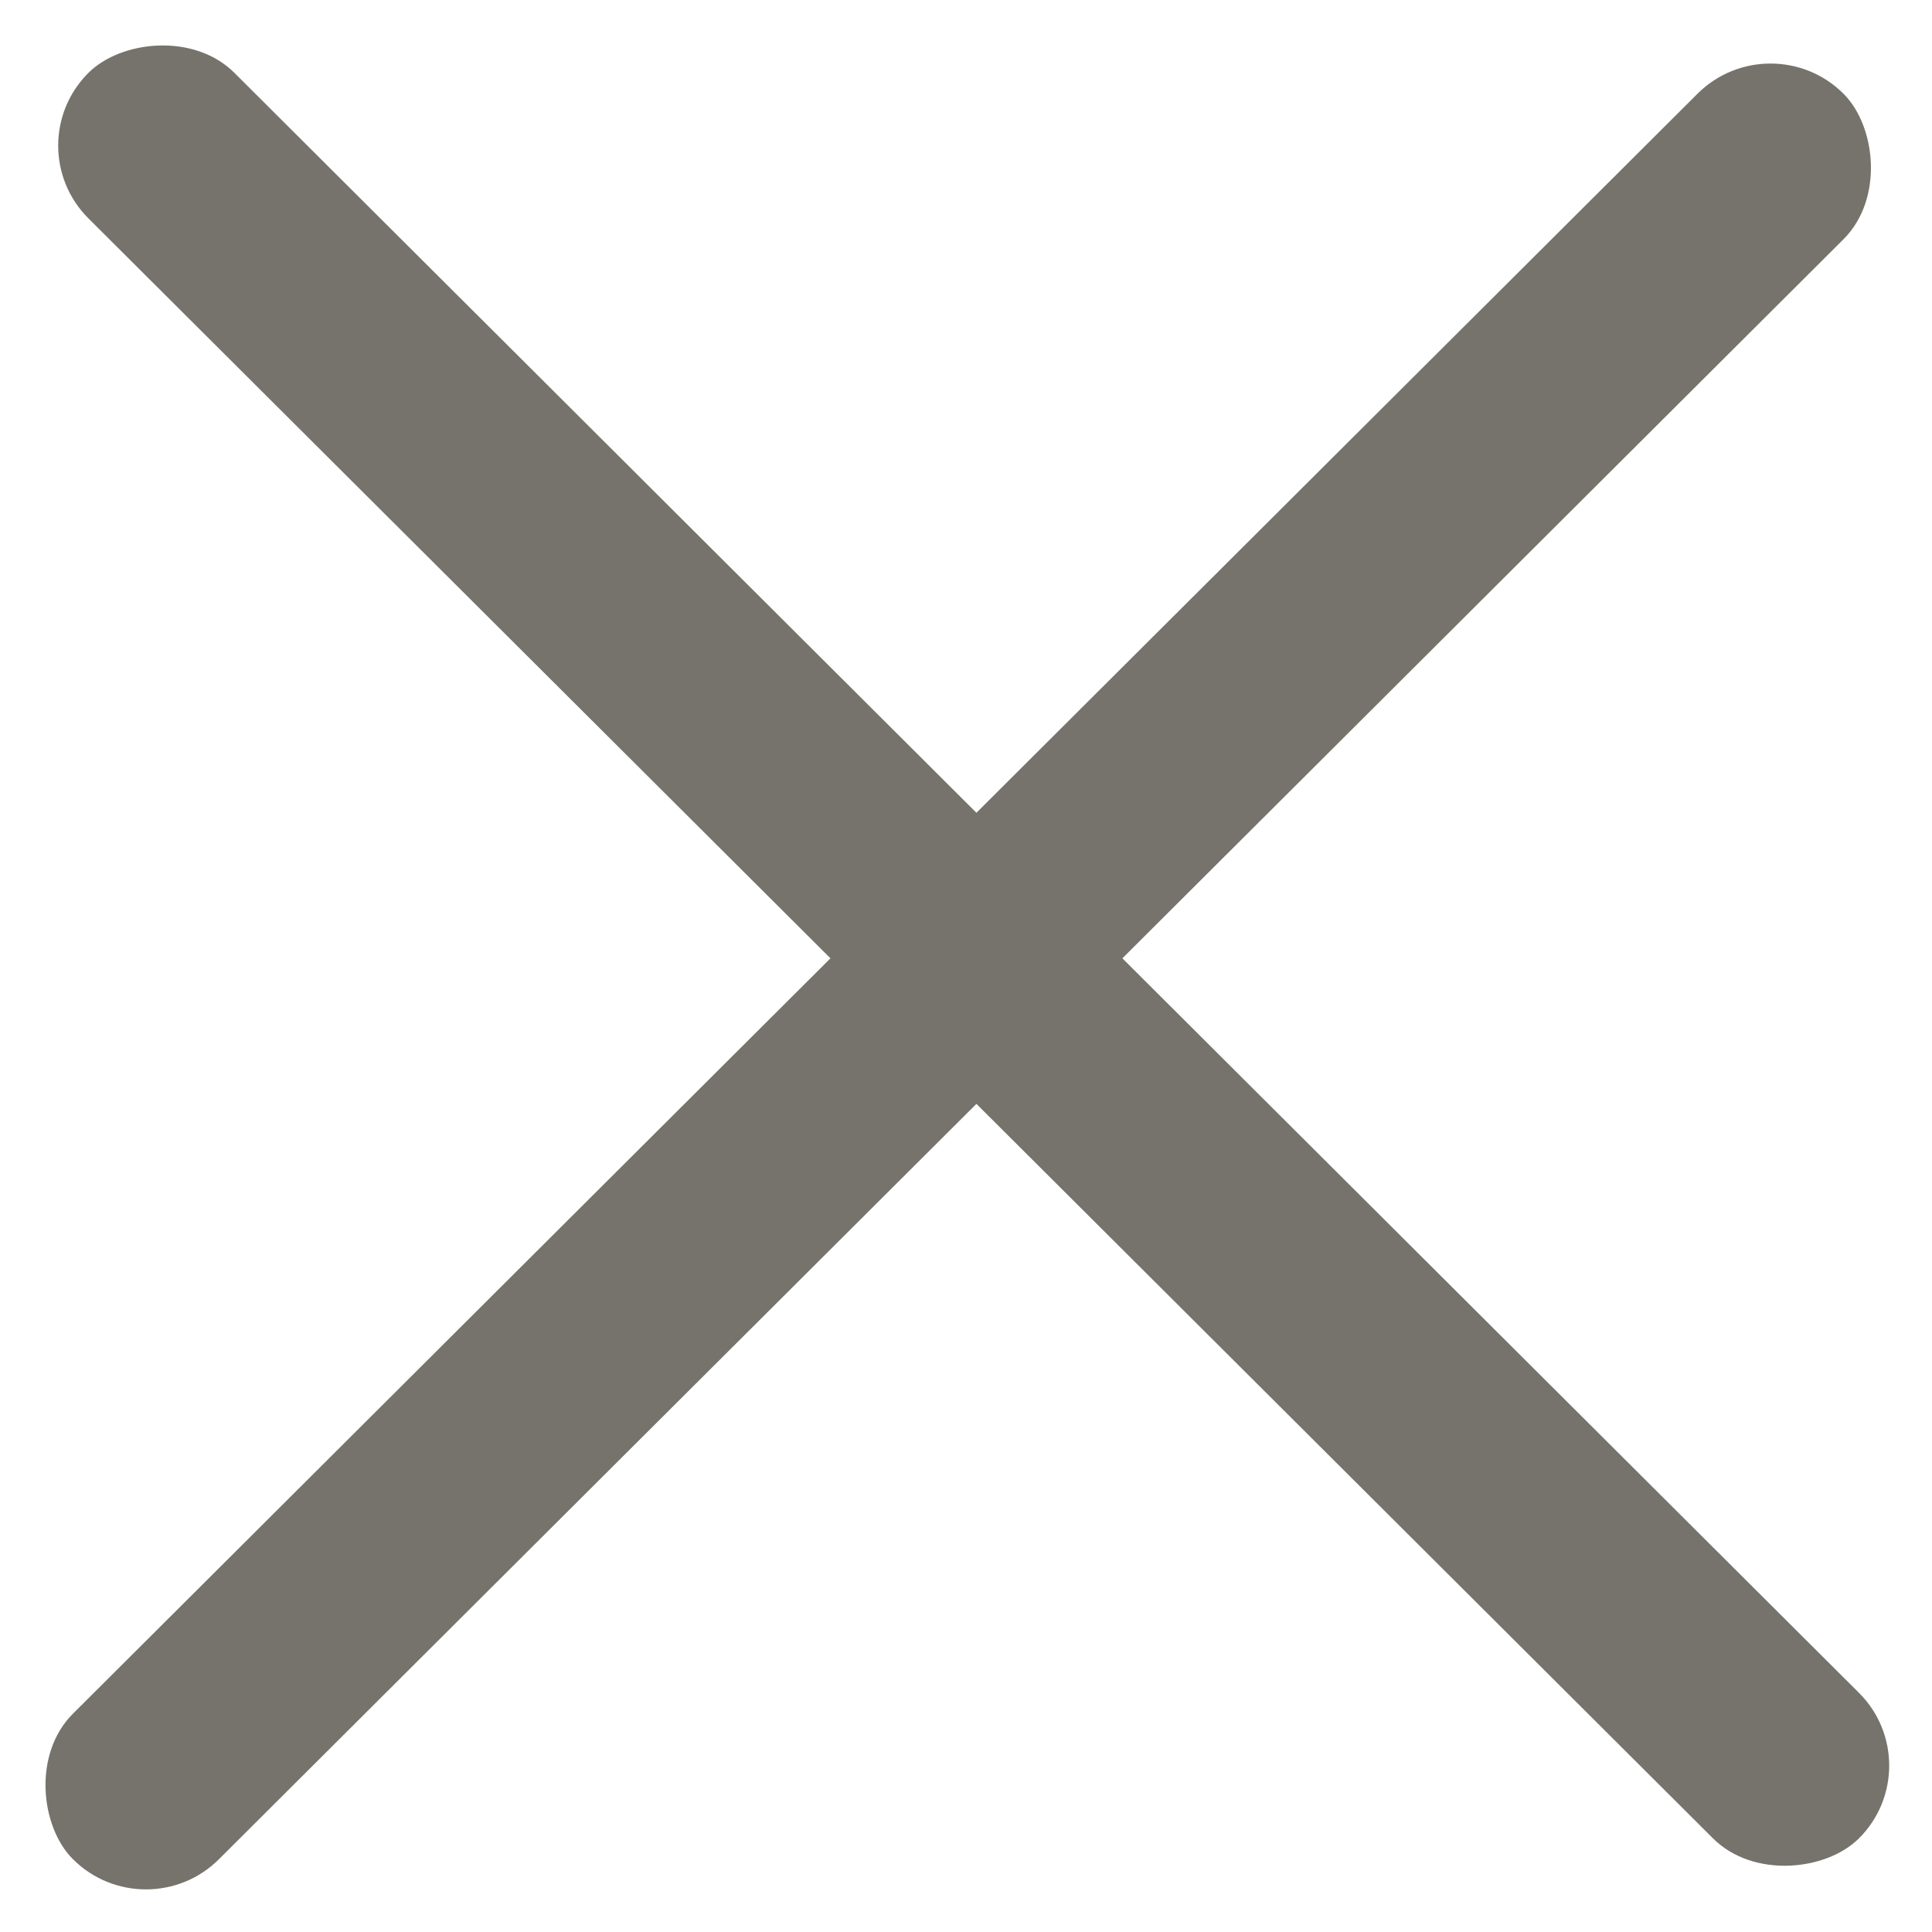 <svg width="24" height="24" viewBox="0 0 24 24" fill="none" xmlns="http://www.w3.org/2000/svg" xmlns:xlink="http://www.w3.org/1999/xlink">
	<desc>
			Created with Pixso.
	</desc>
	<g id="закрыть">
		<g id="Rectangle 18">
			<rect rx="1.28" width="31.065" height="2.561" transform="matrix(0.708 0.706 0.708 -0.706 0.192 1.809)" fill="#75736B"/>
		</g>
		<g id="Rectangle 20">
			<rect rx="1.28" width="31.065" height="2.561" transform="matrix(0.708 -0.706 -0.708 -0.706 1.813 24)" fill="#75736B"/>
		</g>
	</g>
	<defs/>
</svg>
